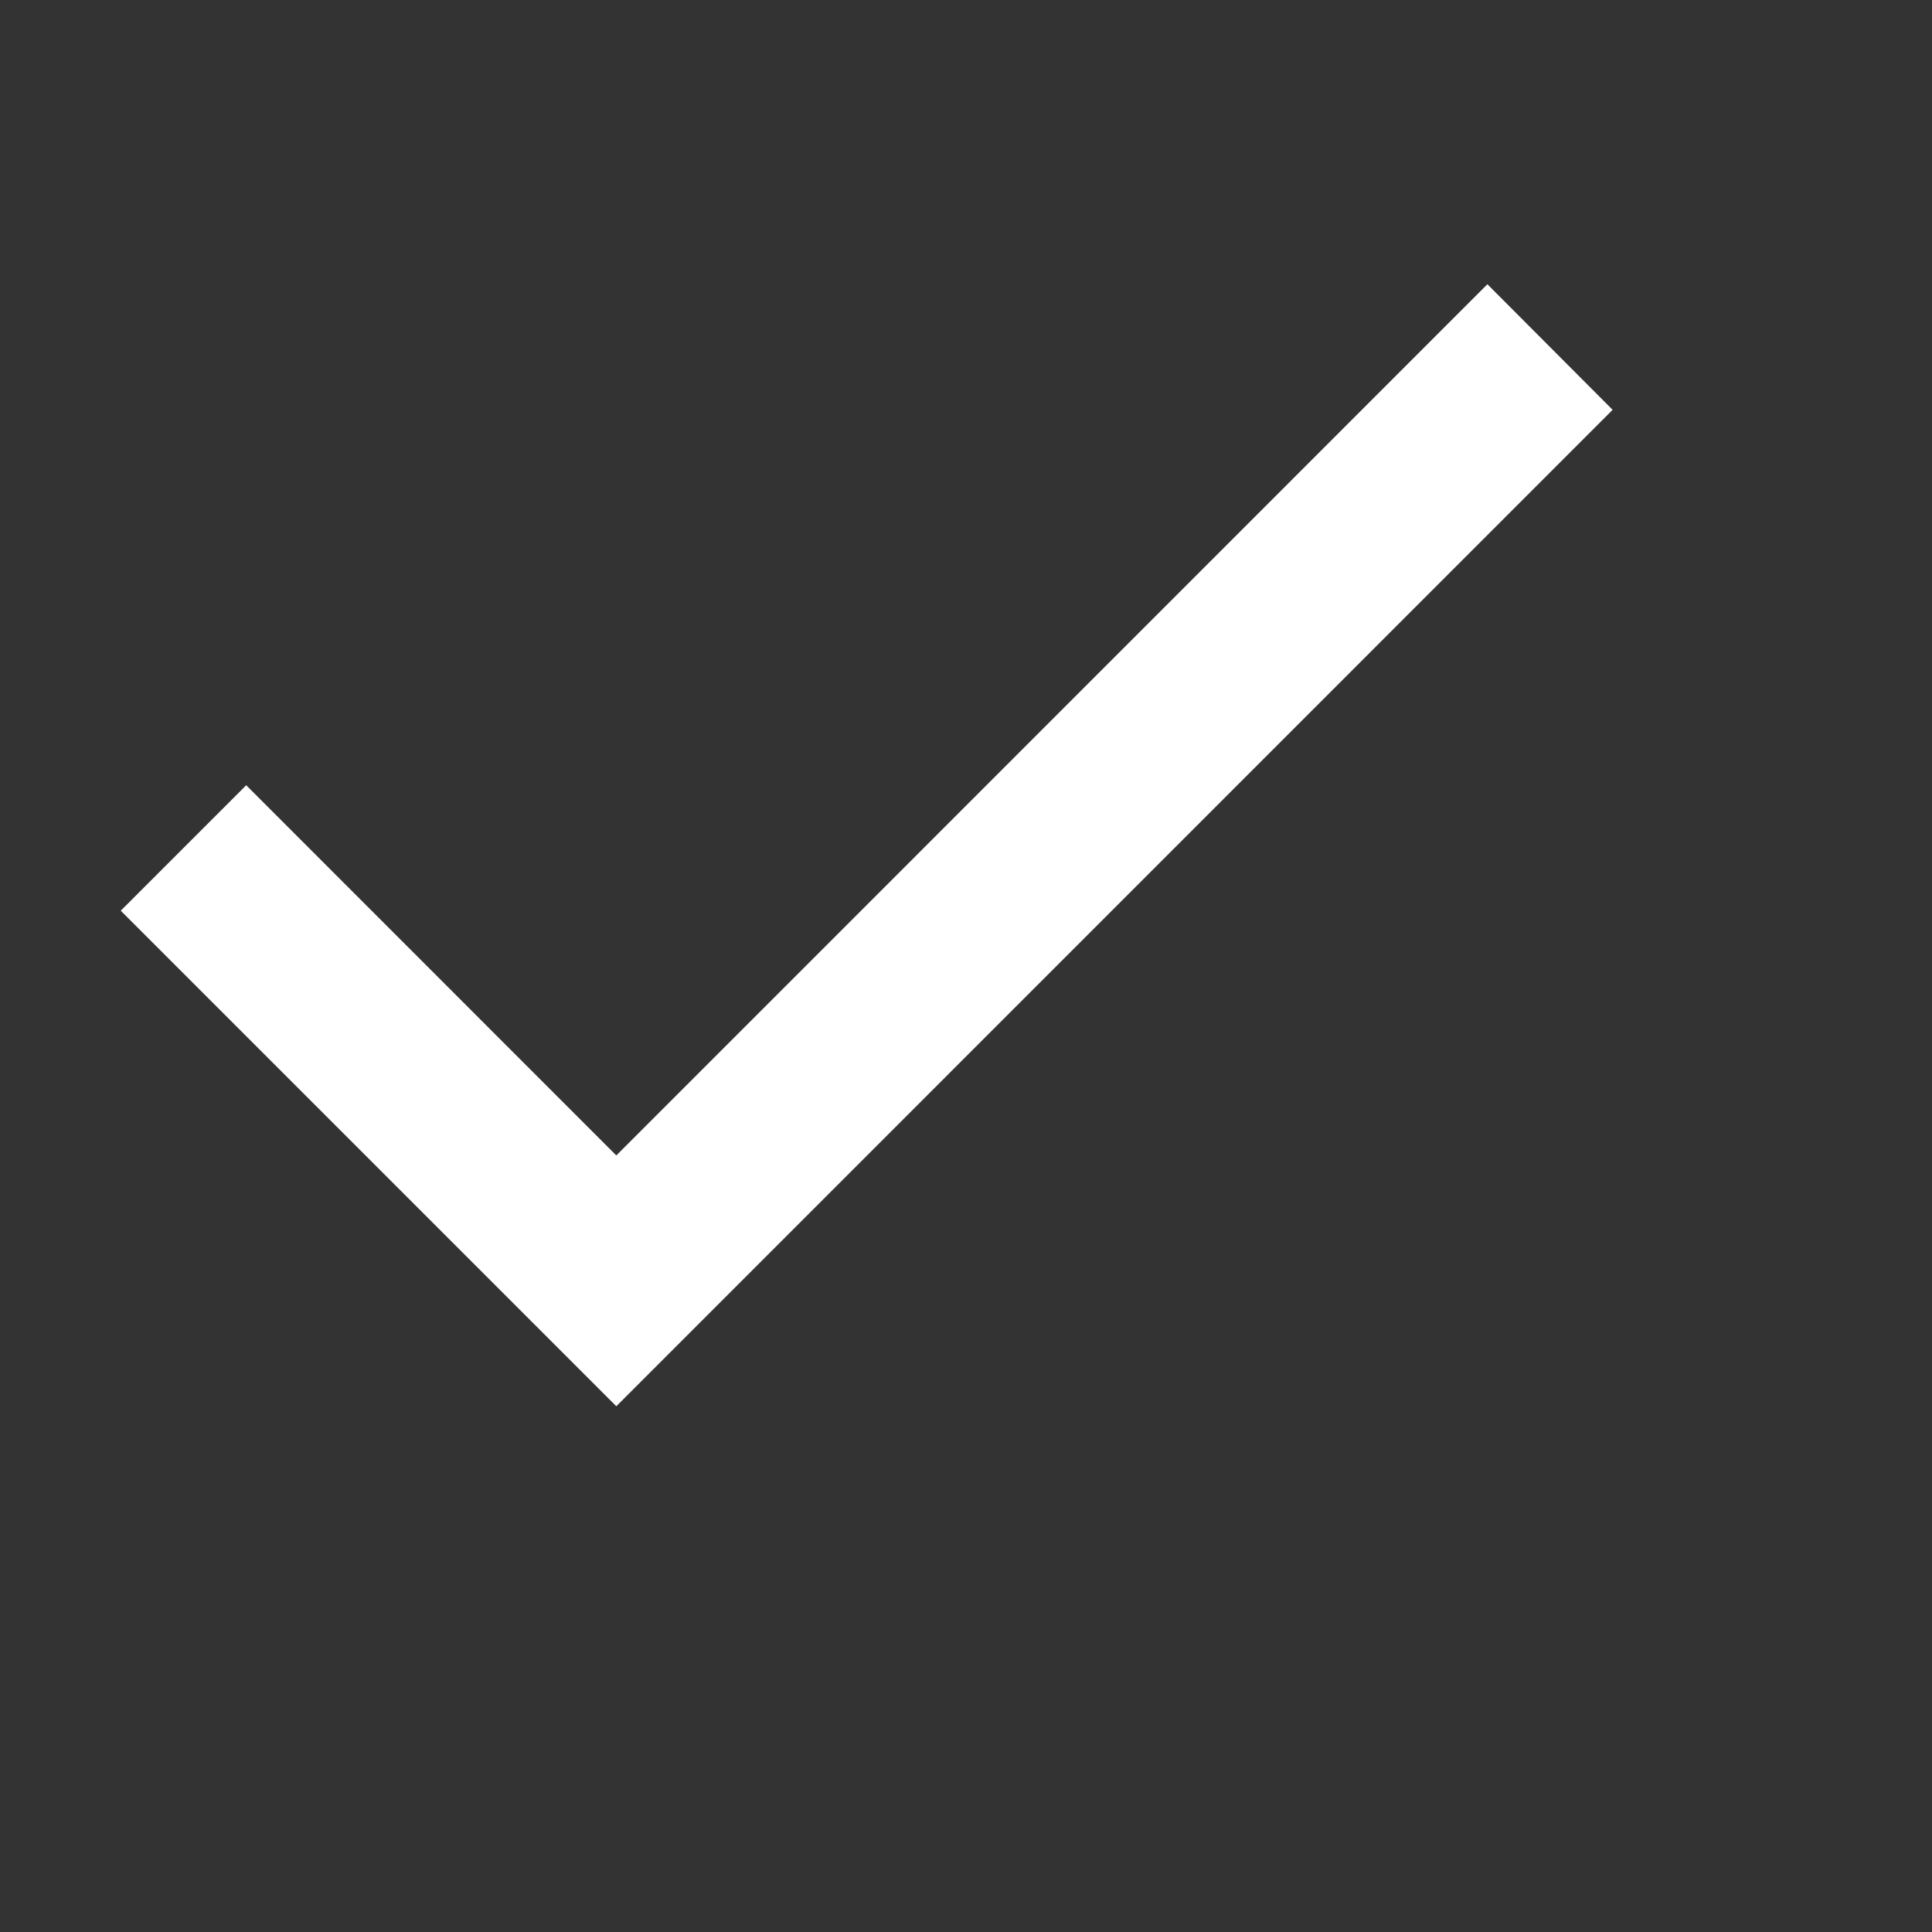 <svg xmlns="http://www.w3.org/2000/svg" xmlns:xlink="http://www.w3.org/1999/xlink" id="checkbox-check" width="16" height="16" x="0" y="0" enable-background="new 0 0 16 16" version="1.1" viewBox="0 0 16 16" xml:space="preserve"><rect x="0" y="0" width="16" height="16" fill="#333333" stroke="none"/><polygon fill="#FFF" points="12.318 2.354 5.104 9.569 2.039 6.503 1 7.542 5.104 11.646 13.355 3.394"/></svg>